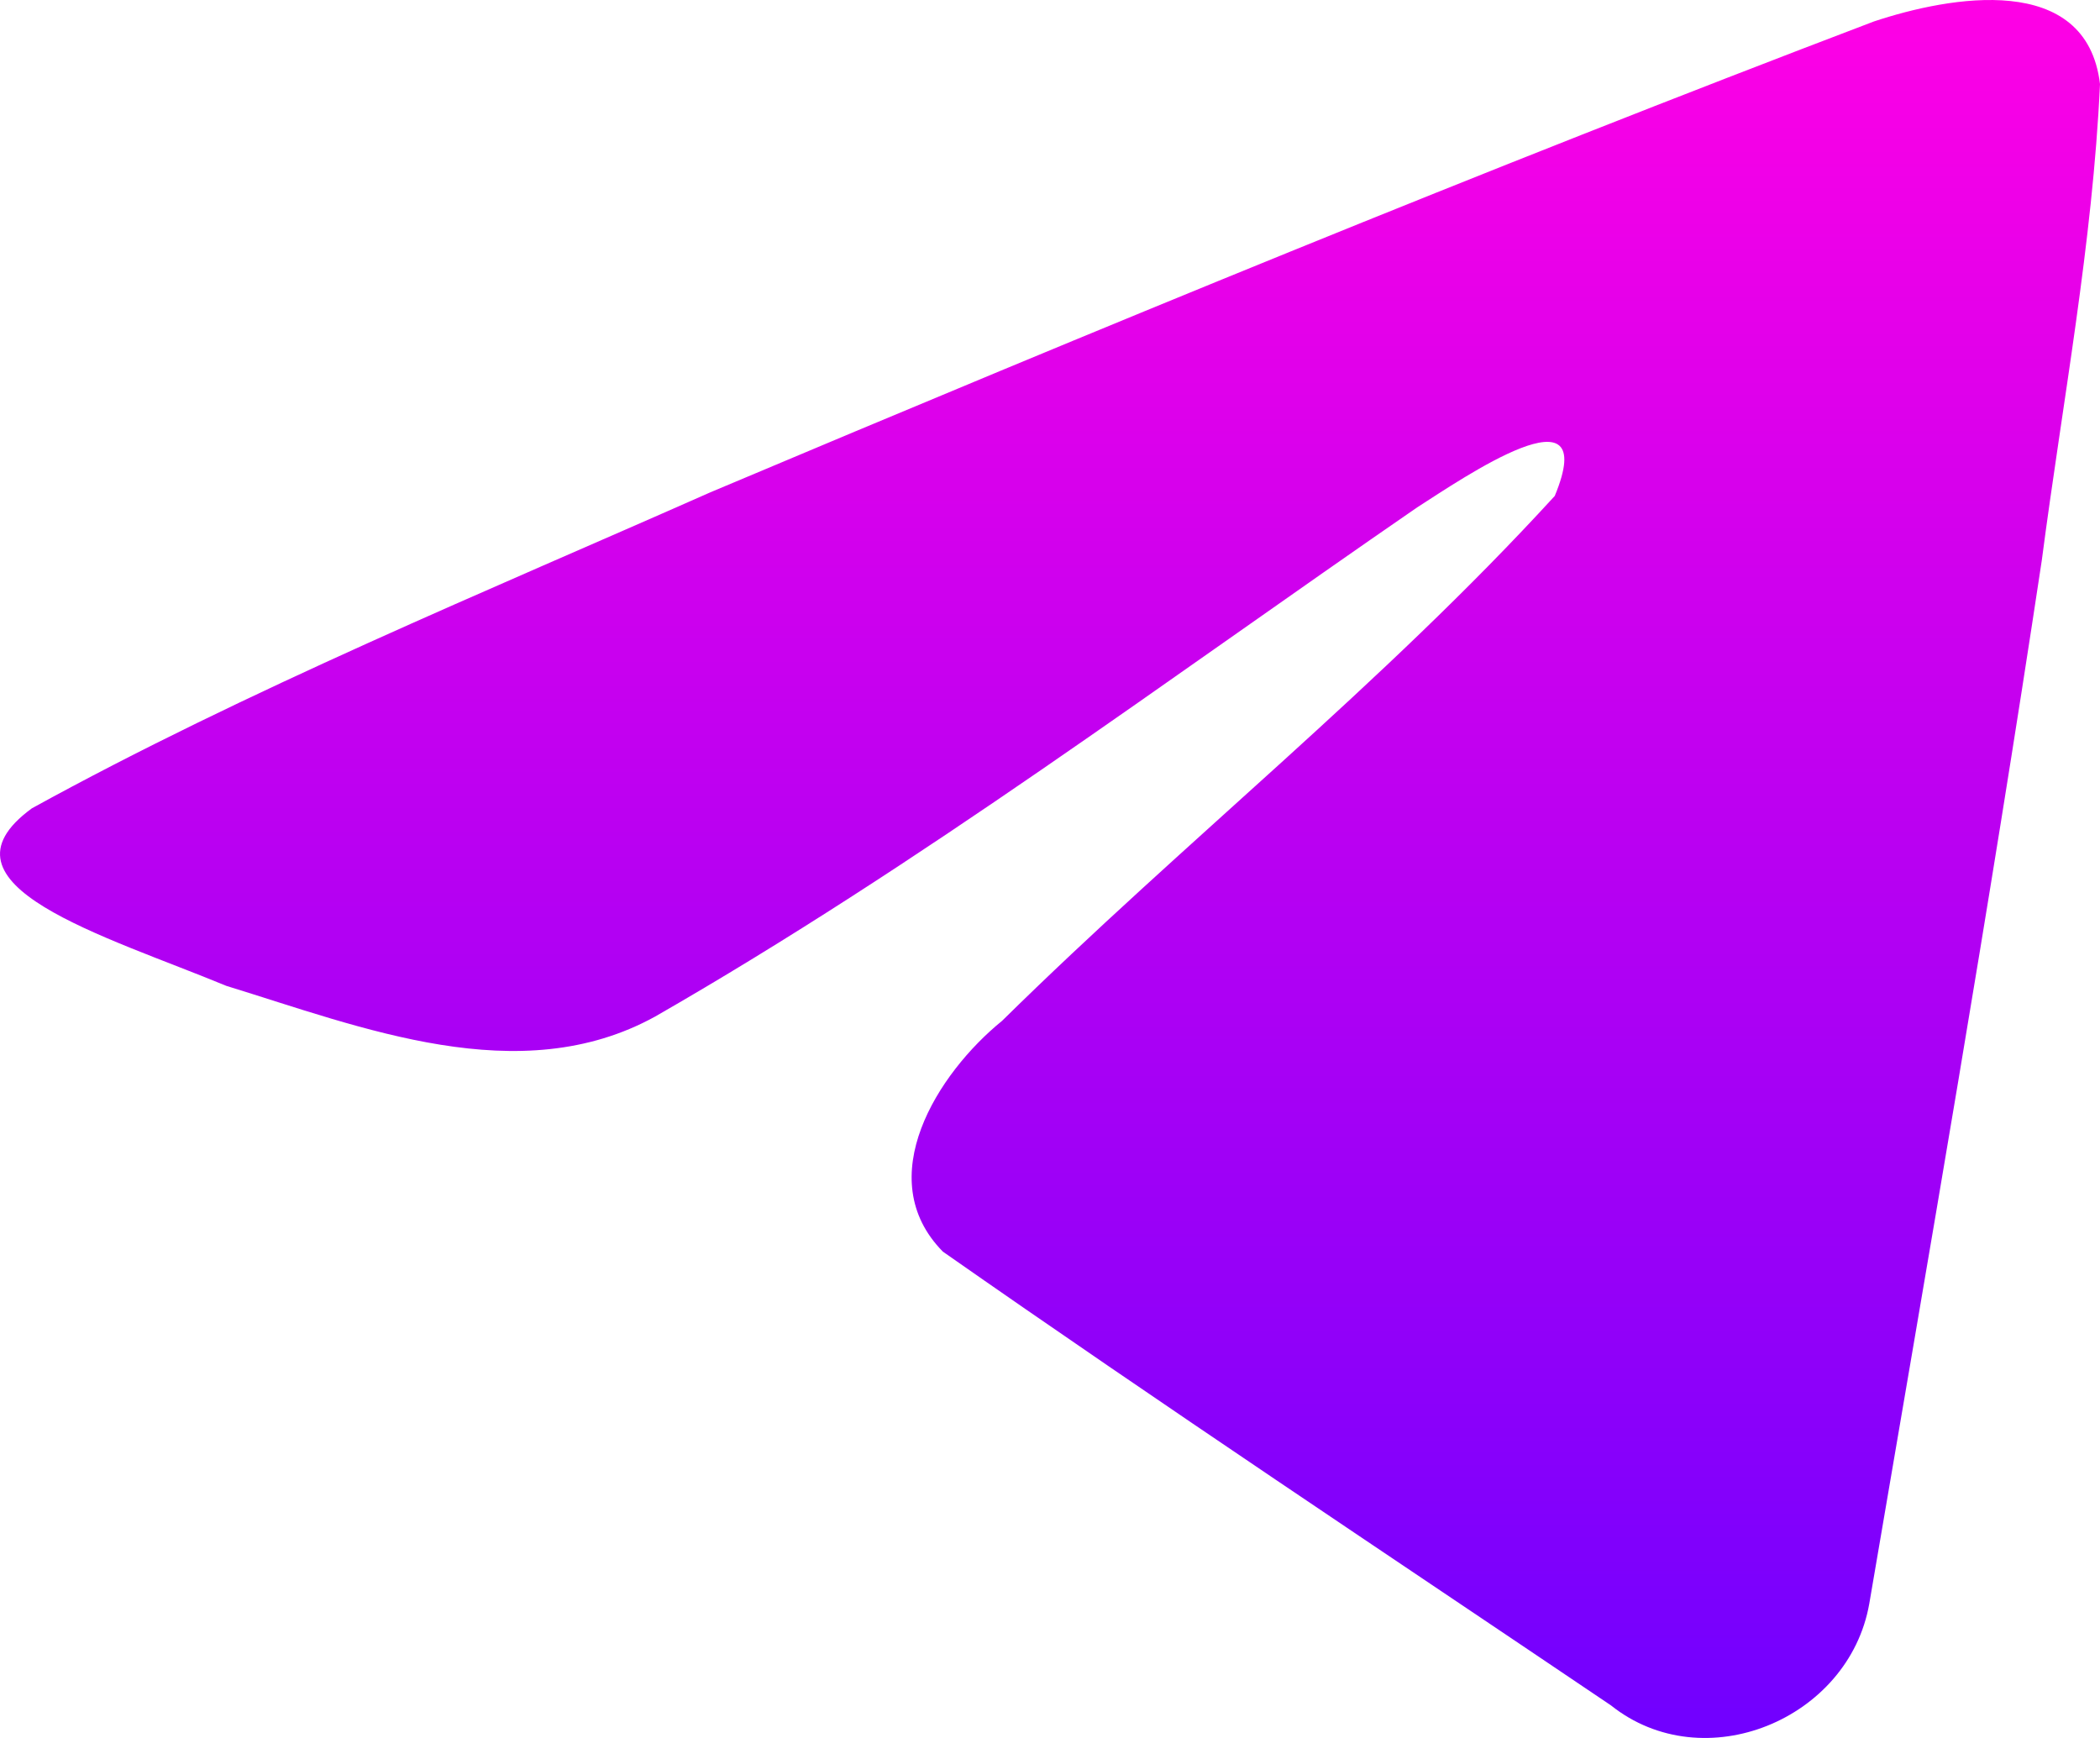 <svg width="58" height="48" viewBox="0 0 58 48" fill="none" xmlns="http://www.w3.org/2000/svg">
<path d="M0.876 22.327C6.81 19.061 13.433 16.336 19.622 13.596C30.268 9.108 40.958 4.699 51.755 0.593C53.855 -0.106 57.63 -0.79 58 2.321C57.797 6.724 56.964 11.101 56.392 15.479C54.94 25.106 53.263 34.7 51.627 44.295C51.063 47.491 47.057 49.145 44.493 47.1C38.332 42.941 32.123 38.823 26.041 34.568C24.048 32.545 25.896 29.64 27.675 28.195C32.75 23.198 38.132 18.952 42.941 13.697C44.238 10.566 40.405 13.204 39.141 14.013C32.194 18.797 25.417 23.872 18.092 28.077C14.351 30.135 9.99 28.376 6.251 27.228C2.898 25.84 -2.015 24.443 0.876 22.328L0.876 22.327Z" fill="url(#paint0_linear_846_1696)"/>
<defs>
<linearGradient id="paint0_linear_846_1696" x1="29" y1="0" x2="29" y2="48" gradientUnits="userSpaceOnUse">
<stop stop-color="#FF00E5"/>
<stop offset="1" stop-color="#7000FF"/>
</linearGradient>
</defs>
</svg>
